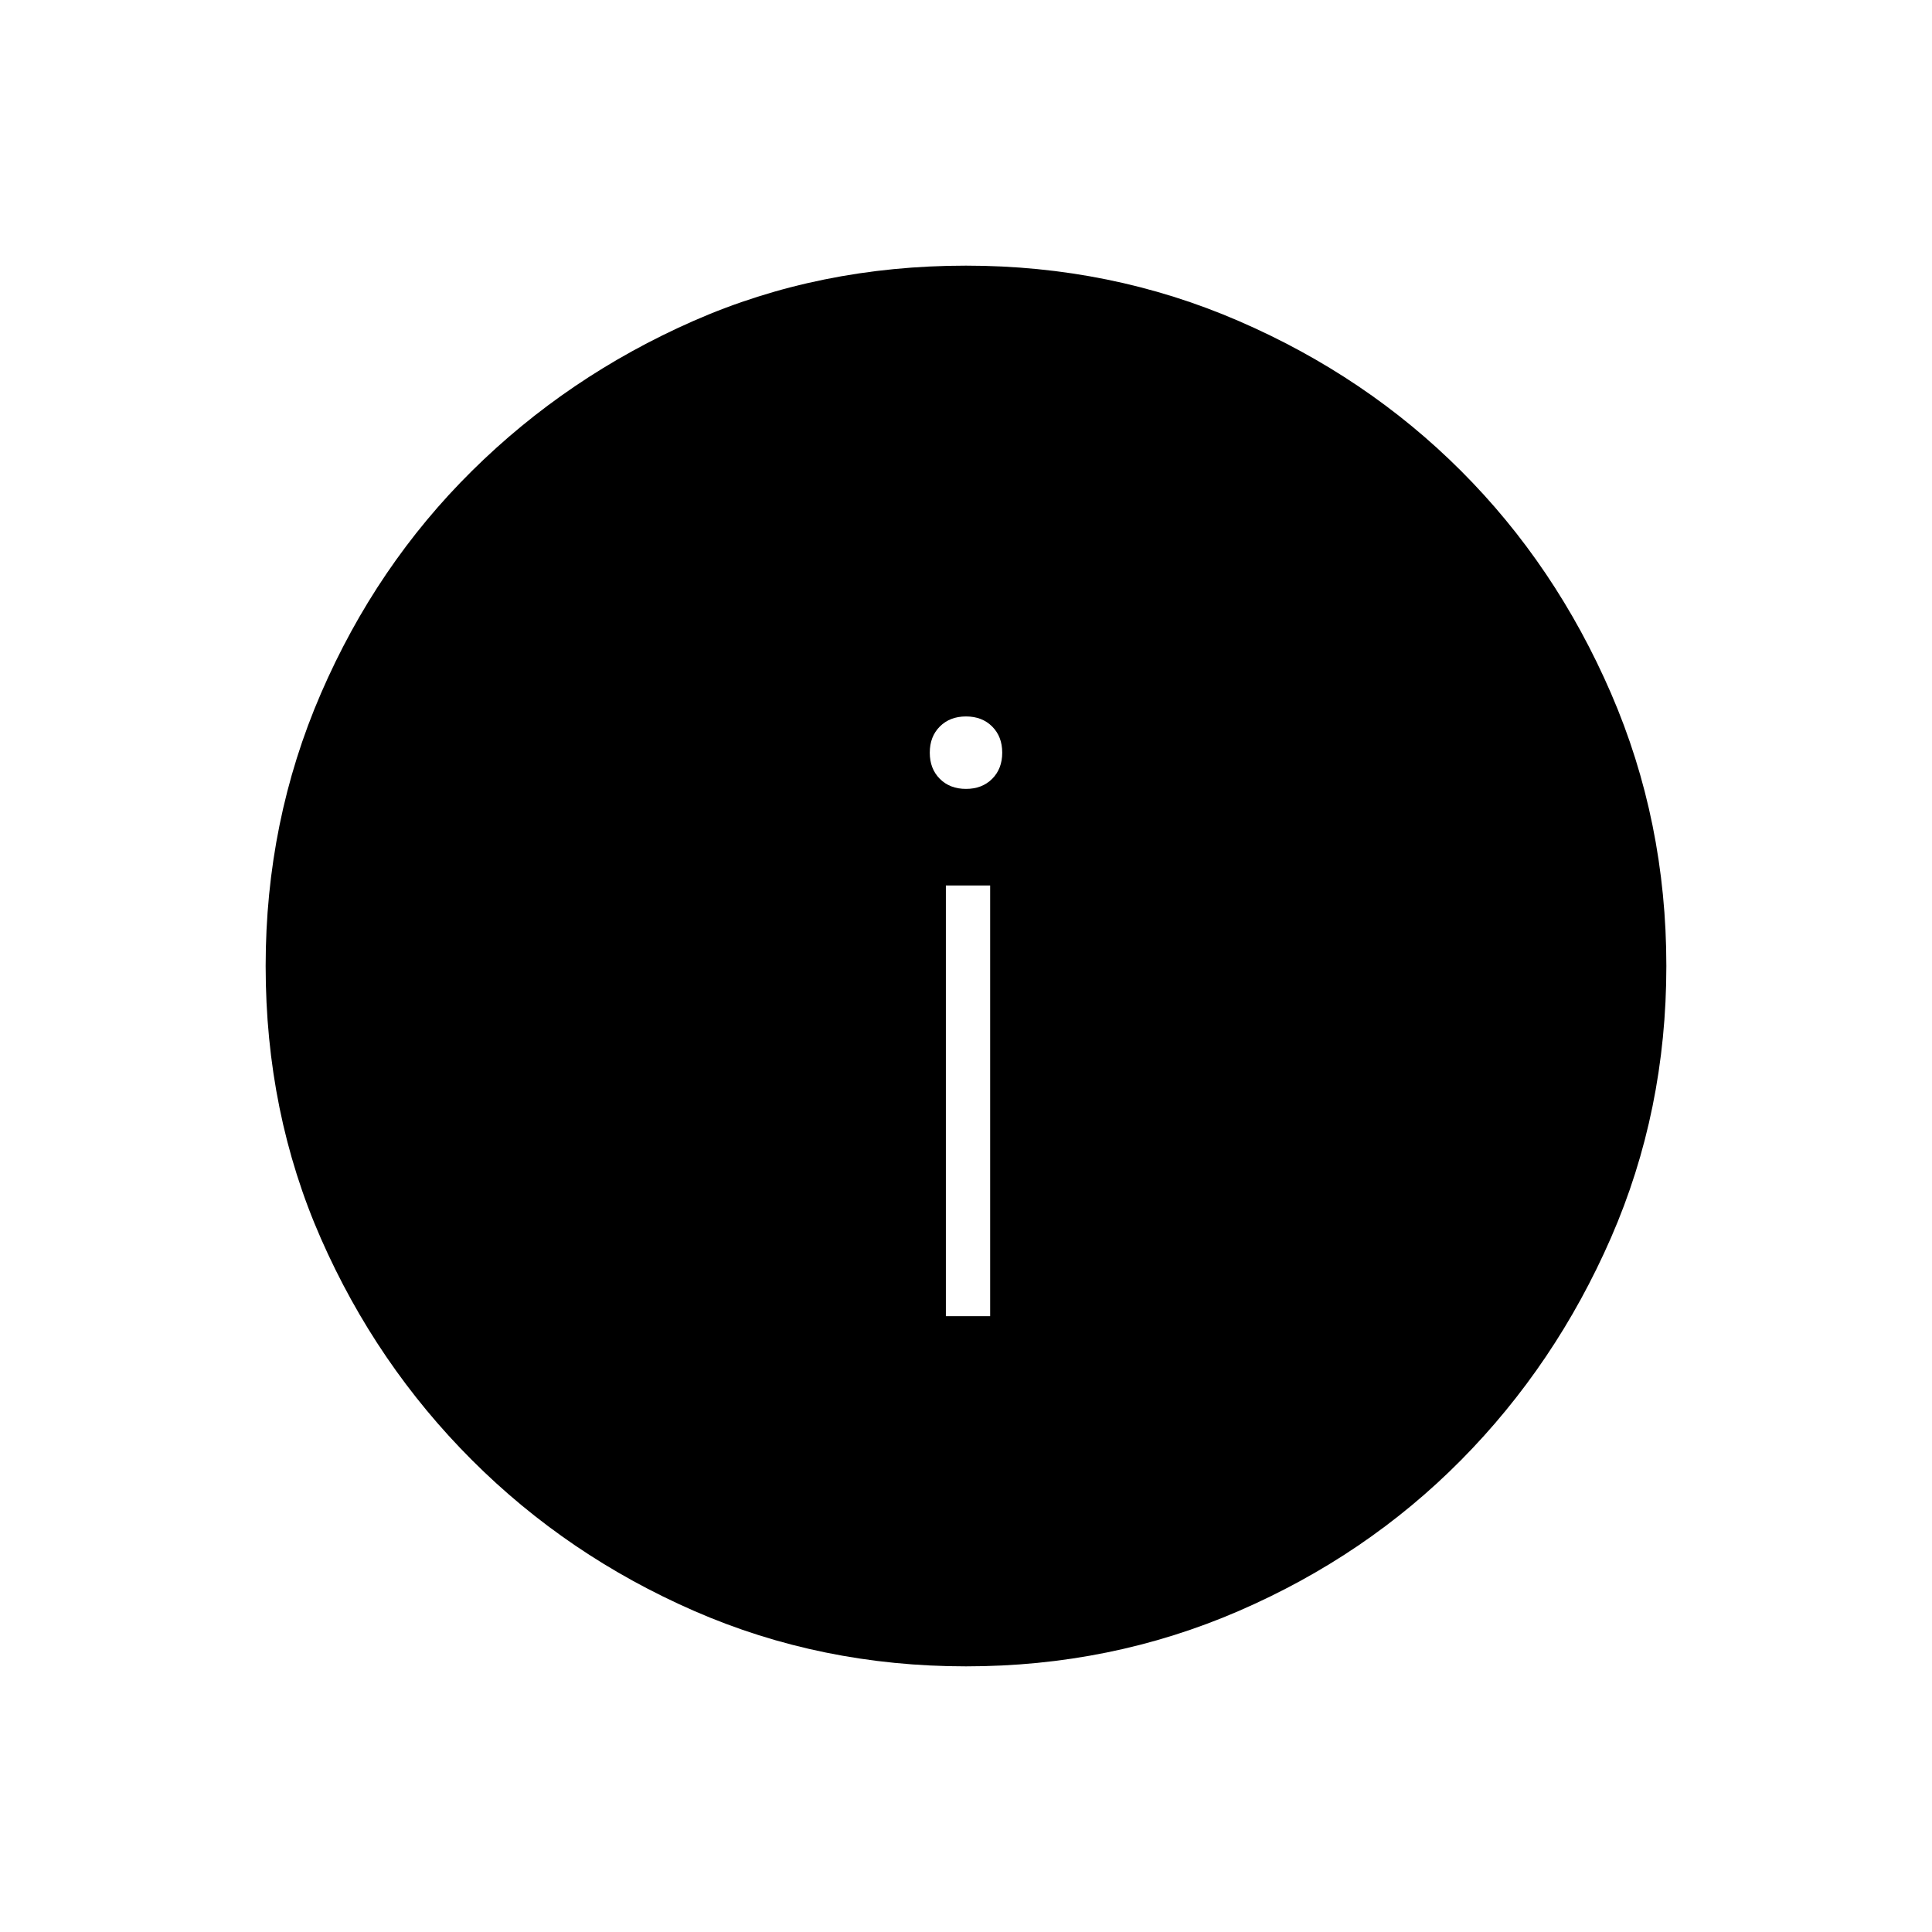 <svg xmlns="http://www.w3.org/2000/svg" width="48" height="48"><path d="M23.5 32.7h1.1V22h-1.1zm.5-13.1q.4 0 .65-.25t.25-.65q0-.4-.25-.65T24 17.8q-.4 0-.65.25t-.25.65q0 .4.25.65t.65.25zm0 21.8q-3.6 0-6.75-1.375t-5.525-3.75q-2.375-2.375-3.75-5.5T6.6 24q0-3.6 1.375-6.775 1.375-3.175 3.75-5.525 2.375-2.35 5.5-3.725T24 6.6q3.6 0 6.775 1.375Q33.95 9.35 36.3 11.7q2.35 2.35 3.725 5.525Q41.4 20.4 41.4 24q0 3.6-1.375 6.75T36.3 36.275q-2.35 2.375-5.525 3.75Q27.6 41.4 24 41.4z"/></svg>